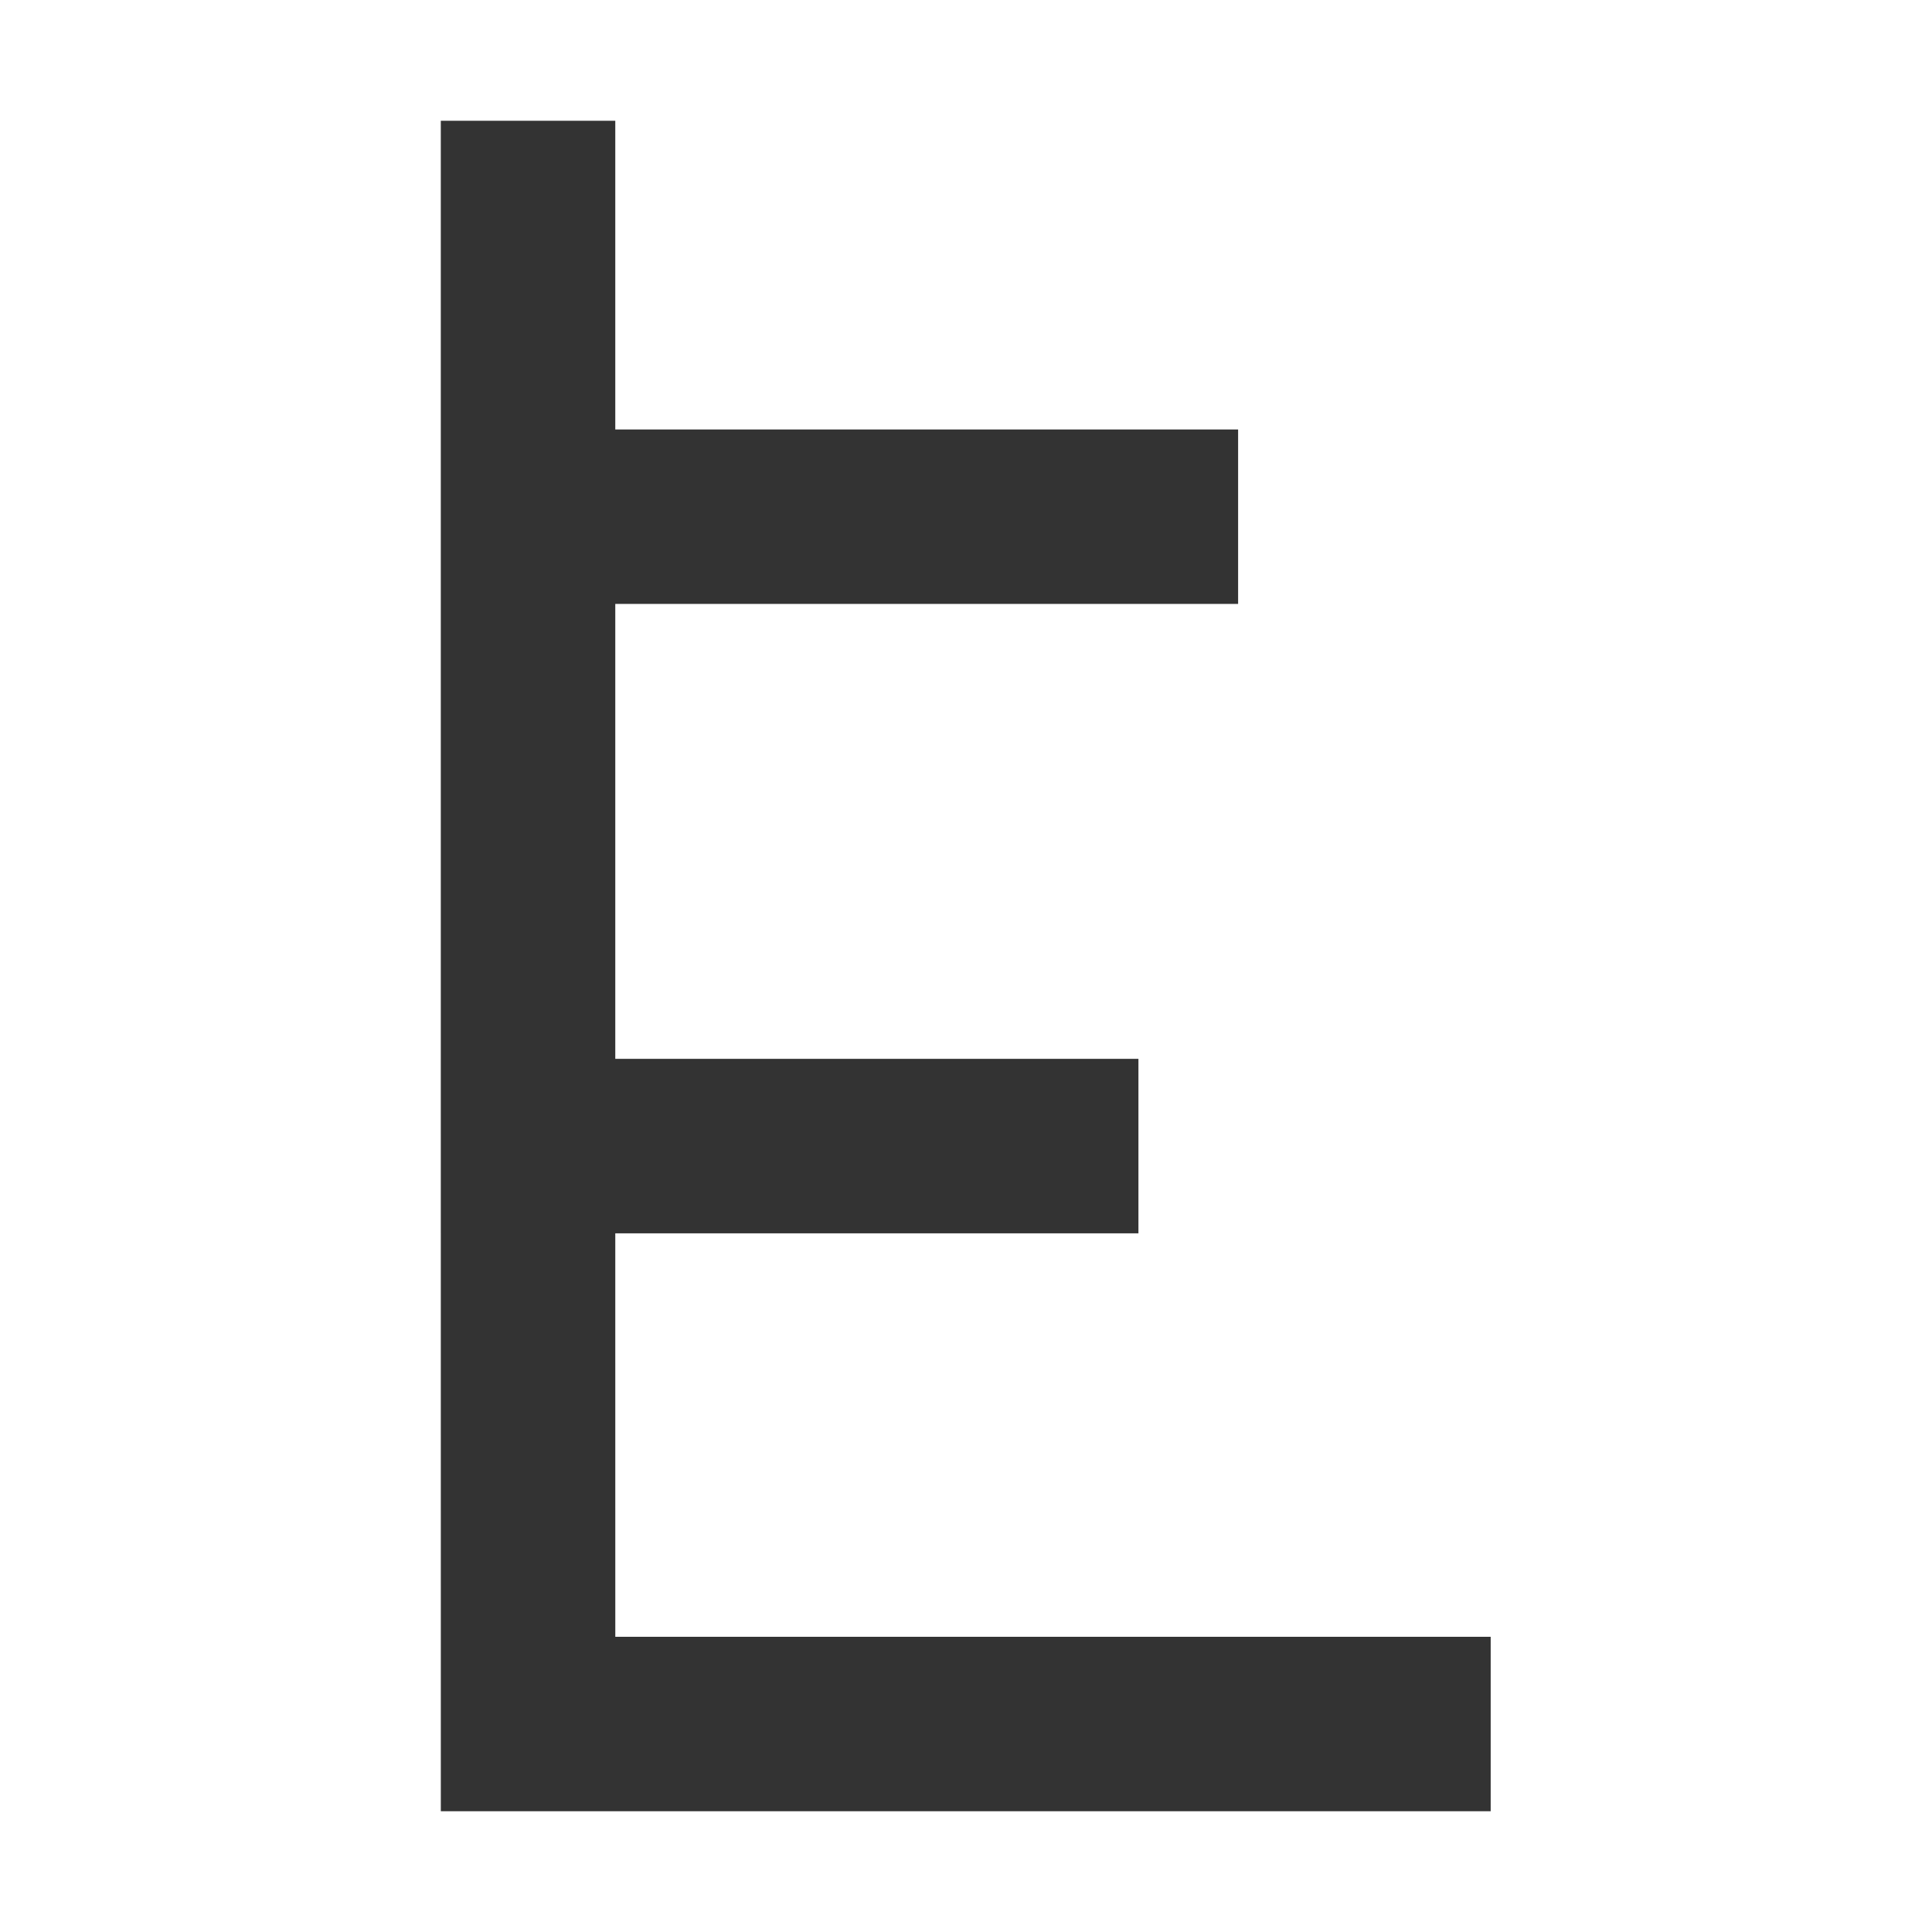 <svg id="a" width="32px" height="32px" version="1.1" viewBox="0 0 32 32" xmlns="http://www.w3.org/2000/svg">
 <path d="m8.746 2v6.558h11.761-11.761v10.425h10.11-10.11l3.921e-4 9.572h15.944" fill="none" stroke="#333" stroke-width="2.89"/>
</svg>
